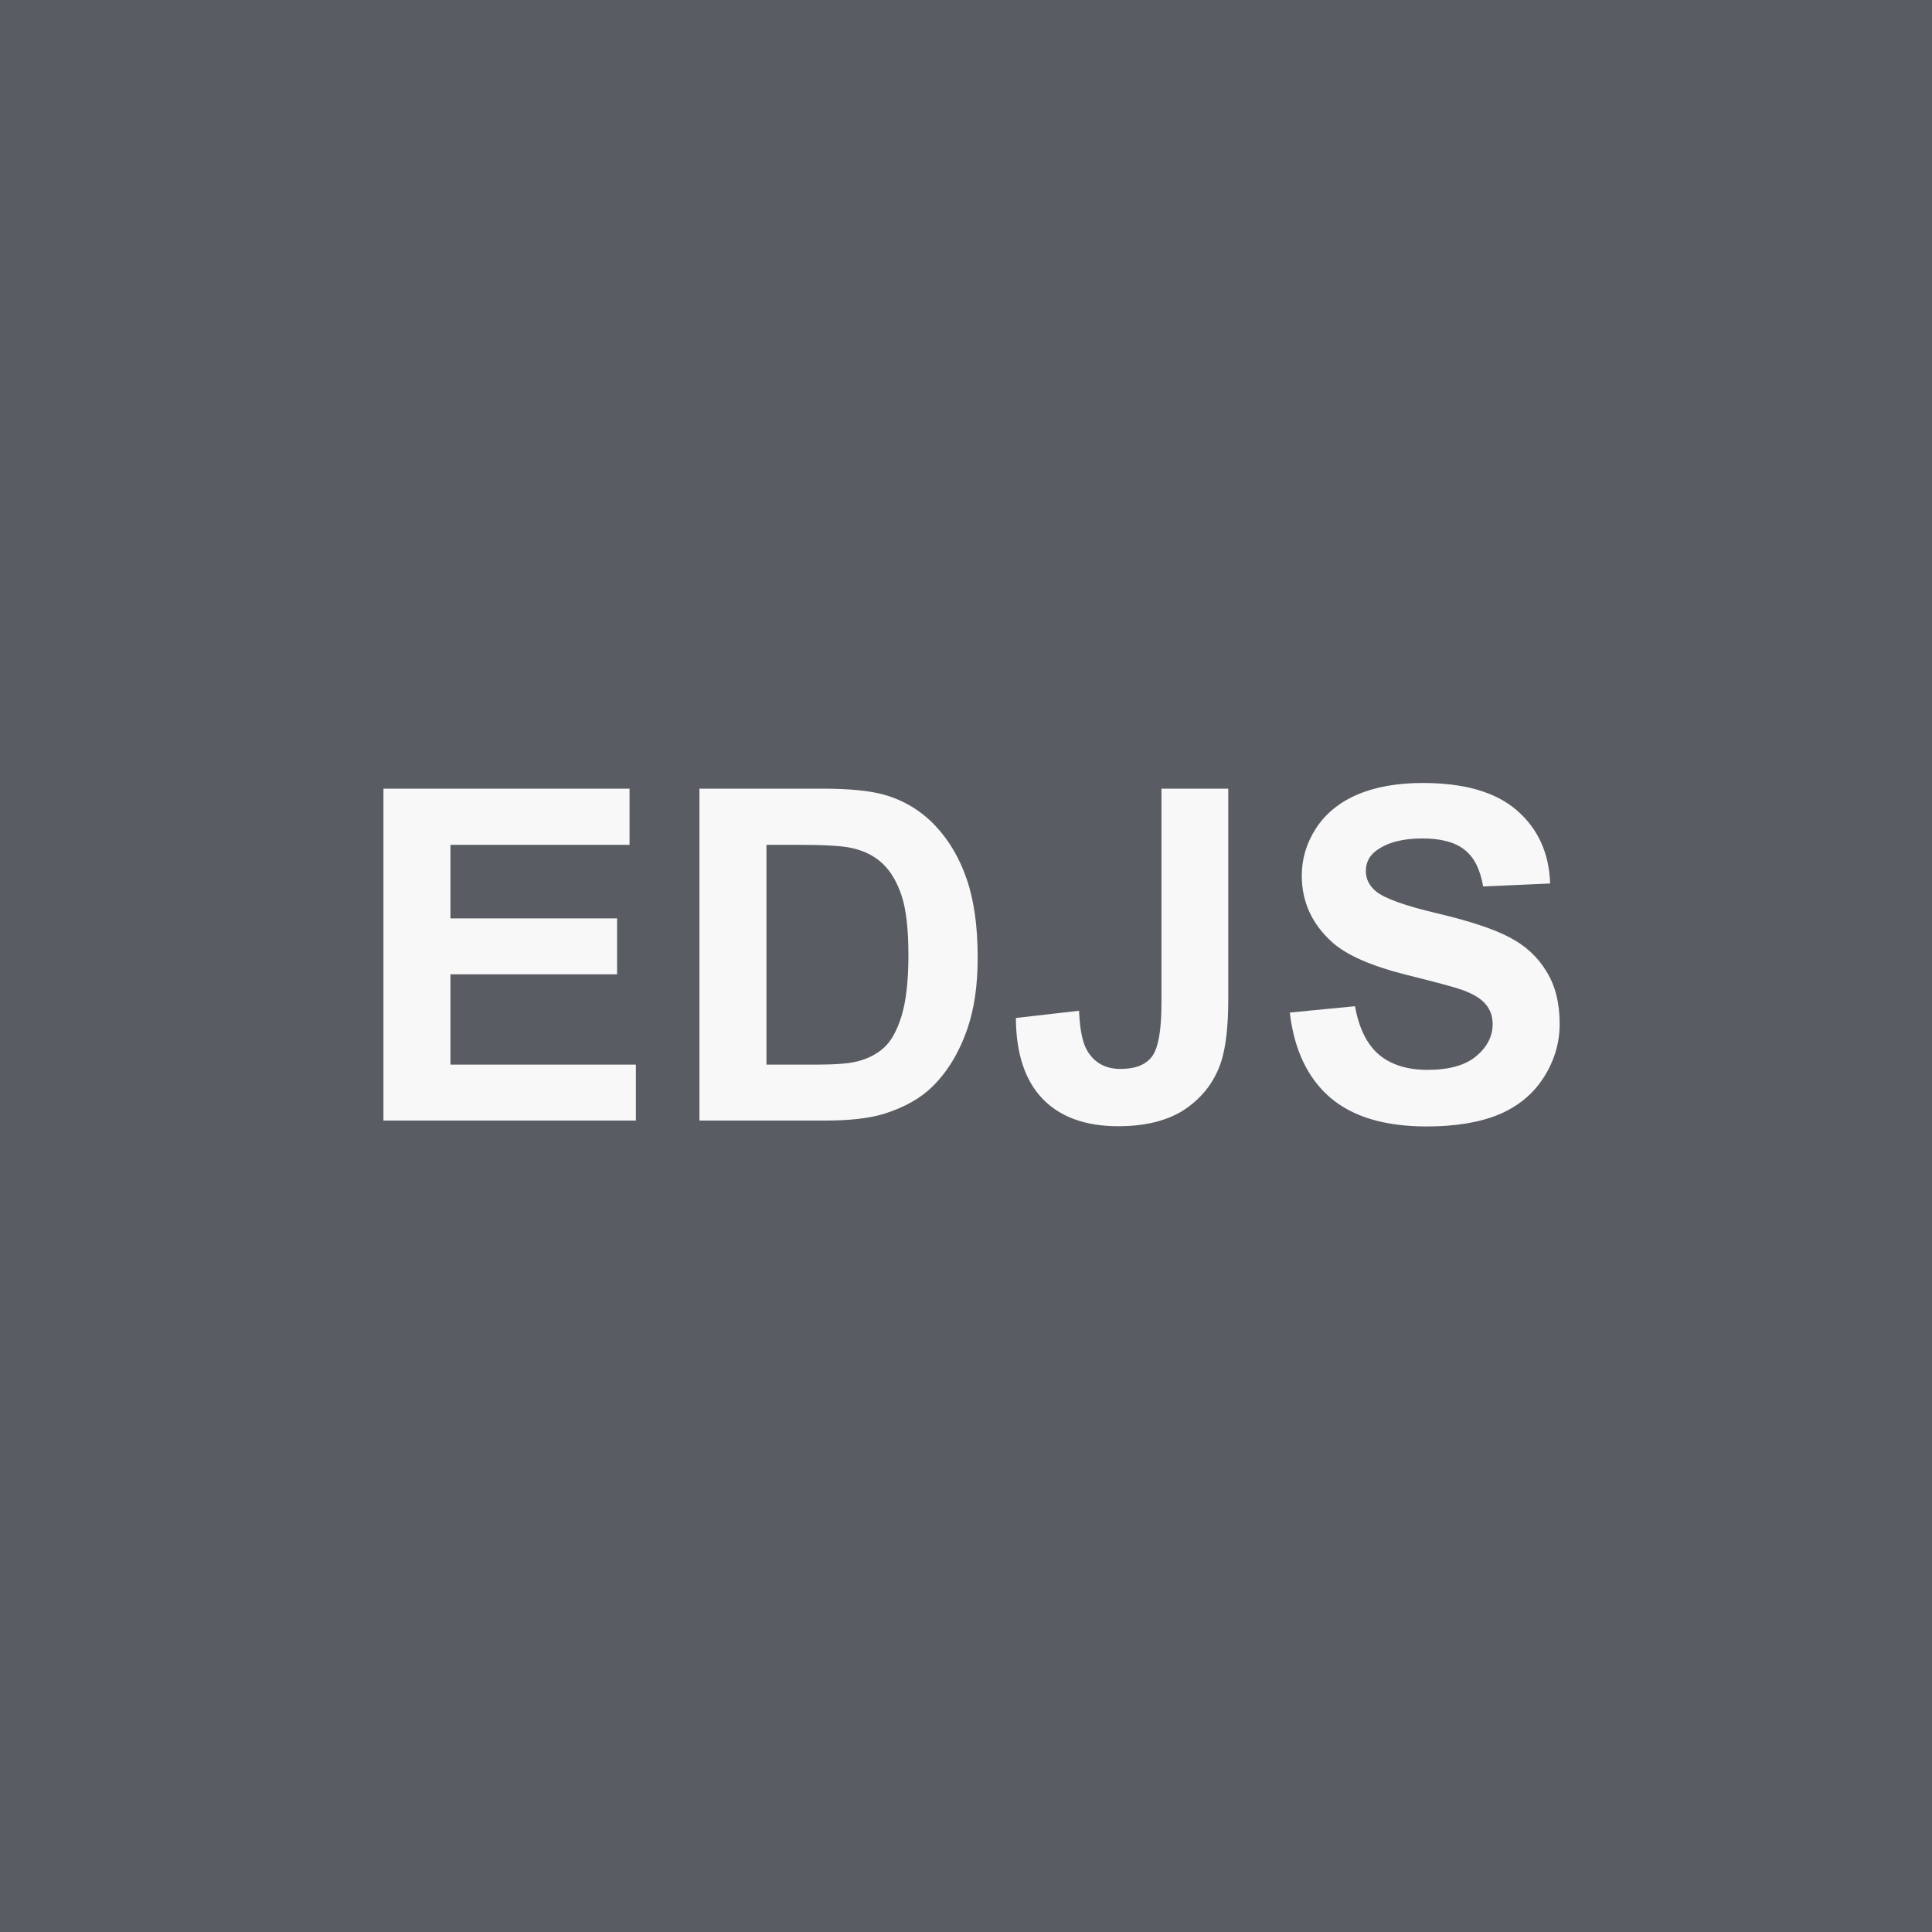 <svg width="100" height="100" viewBox="0 0 100 100" fill="none" xmlns="http://www.w3.org/2000/svg">
<rect width="100" height="100" fill="#595C62"/>
<path d="M19.847 58V40.82H32.585V43.727H23.316V47.535H31.941V50.43H23.316V55.105H32.913V58H19.847ZM36.203 40.82H42.543C43.972 40.82 45.062 40.93 45.812 41.148C46.82 41.445 47.683 41.973 48.402 42.73C49.121 43.488 49.668 44.418 50.043 45.52C50.418 46.613 50.605 47.965 50.605 49.574C50.605 50.988 50.429 52.207 50.078 53.23C49.648 54.48 49.035 55.492 48.238 56.266C47.636 56.852 46.824 57.309 45.8 57.637C45.035 57.879 44.011 58 42.73 58H36.203V40.82ZM39.672 43.727V55.105H42.261C43.23 55.105 43.929 55.051 44.359 54.941C44.922 54.801 45.386 54.562 45.754 54.227C46.129 53.891 46.433 53.34 46.668 52.574C46.902 51.801 47.019 50.75 47.019 49.422C47.019 48.094 46.902 47.074 46.668 46.363C46.433 45.652 46.105 45.098 45.683 44.699C45.261 44.301 44.726 44.031 44.078 43.891C43.593 43.781 42.644 43.727 41.23 43.727H39.672ZM60.117 40.82H63.575V51.695C63.575 53.117 63.45 54.211 63.2 54.977C62.864 55.977 62.254 56.781 61.371 57.391C60.489 57.992 59.325 58.293 57.879 58.293C56.184 58.293 54.879 57.82 53.965 56.875C53.051 55.922 52.59 54.527 52.582 52.691L55.852 52.316C55.891 53.301 56.035 53.996 56.285 54.402C56.66 55.02 57.231 55.328 57.996 55.328C58.77 55.328 59.317 55.109 59.637 54.672C59.957 54.227 60.117 53.309 60.117 51.918V40.82ZM66.759 52.41L70.134 52.082C70.337 53.215 70.747 54.047 71.364 54.578C71.989 55.109 72.829 55.375 73.884 55.375C75.001 55.375 75.841 55.141 76.403 54.672C76.974 54.195 77.259 53.641 77.259 53.008C77.259 52.602 77.138 52.258 76.895 51.977C76.661 51.688 76.247 51.438 75.653 51.227C75.247 51.086 74.321 50.836 72.876 50.477C71.017 50.016 69.712 49.449 68.962 48.777C67.907 47.832 67.38 46.68 67.38 45.32C67.38 44.445 67.626 43.629 68.118 42.871C68.618 42.105 69.333 41.523 70.263 41.125C71.2 40.727 72.329 40.527 73.649 40.527C75.806 40.527 77.427 41 78.513 41.945C79.606 42.891 80.181 44.152 80.235 45.73L76.767 45.883C76.618 45 76.298 44.367 75.806 43.984C75.321 43.594 74.591 43.398 73.614 43.398C72.606 43.398 71.817 43.605 71.247 44.02C70.88 44.285 70.696 44.641 70.696 45.086C70.696 45.492 70.868 45.84 71.212 46.129C71.649 46.496 72.712 46.879 74.399 47.277C76.087 47.676 77.333 48.09 78.138 48.52C78.95 48.941 79.583 49.523 80.036 50.266C80.497 51 80.728 51.91 80.728 52.996C80.728 53.98 80.454 54.902 79.907 55.762C79.36 56.621 78.587 57.262 77.587 57.684C76.587 58.098 75.341 58.305 73.849 58.305C71.677 58.305 70.009 57.805 68.845 56.805C67.681 55.797 66.985 54.332 66.759 52.41Z" fill="#F8F8F8"/>
</svg>

